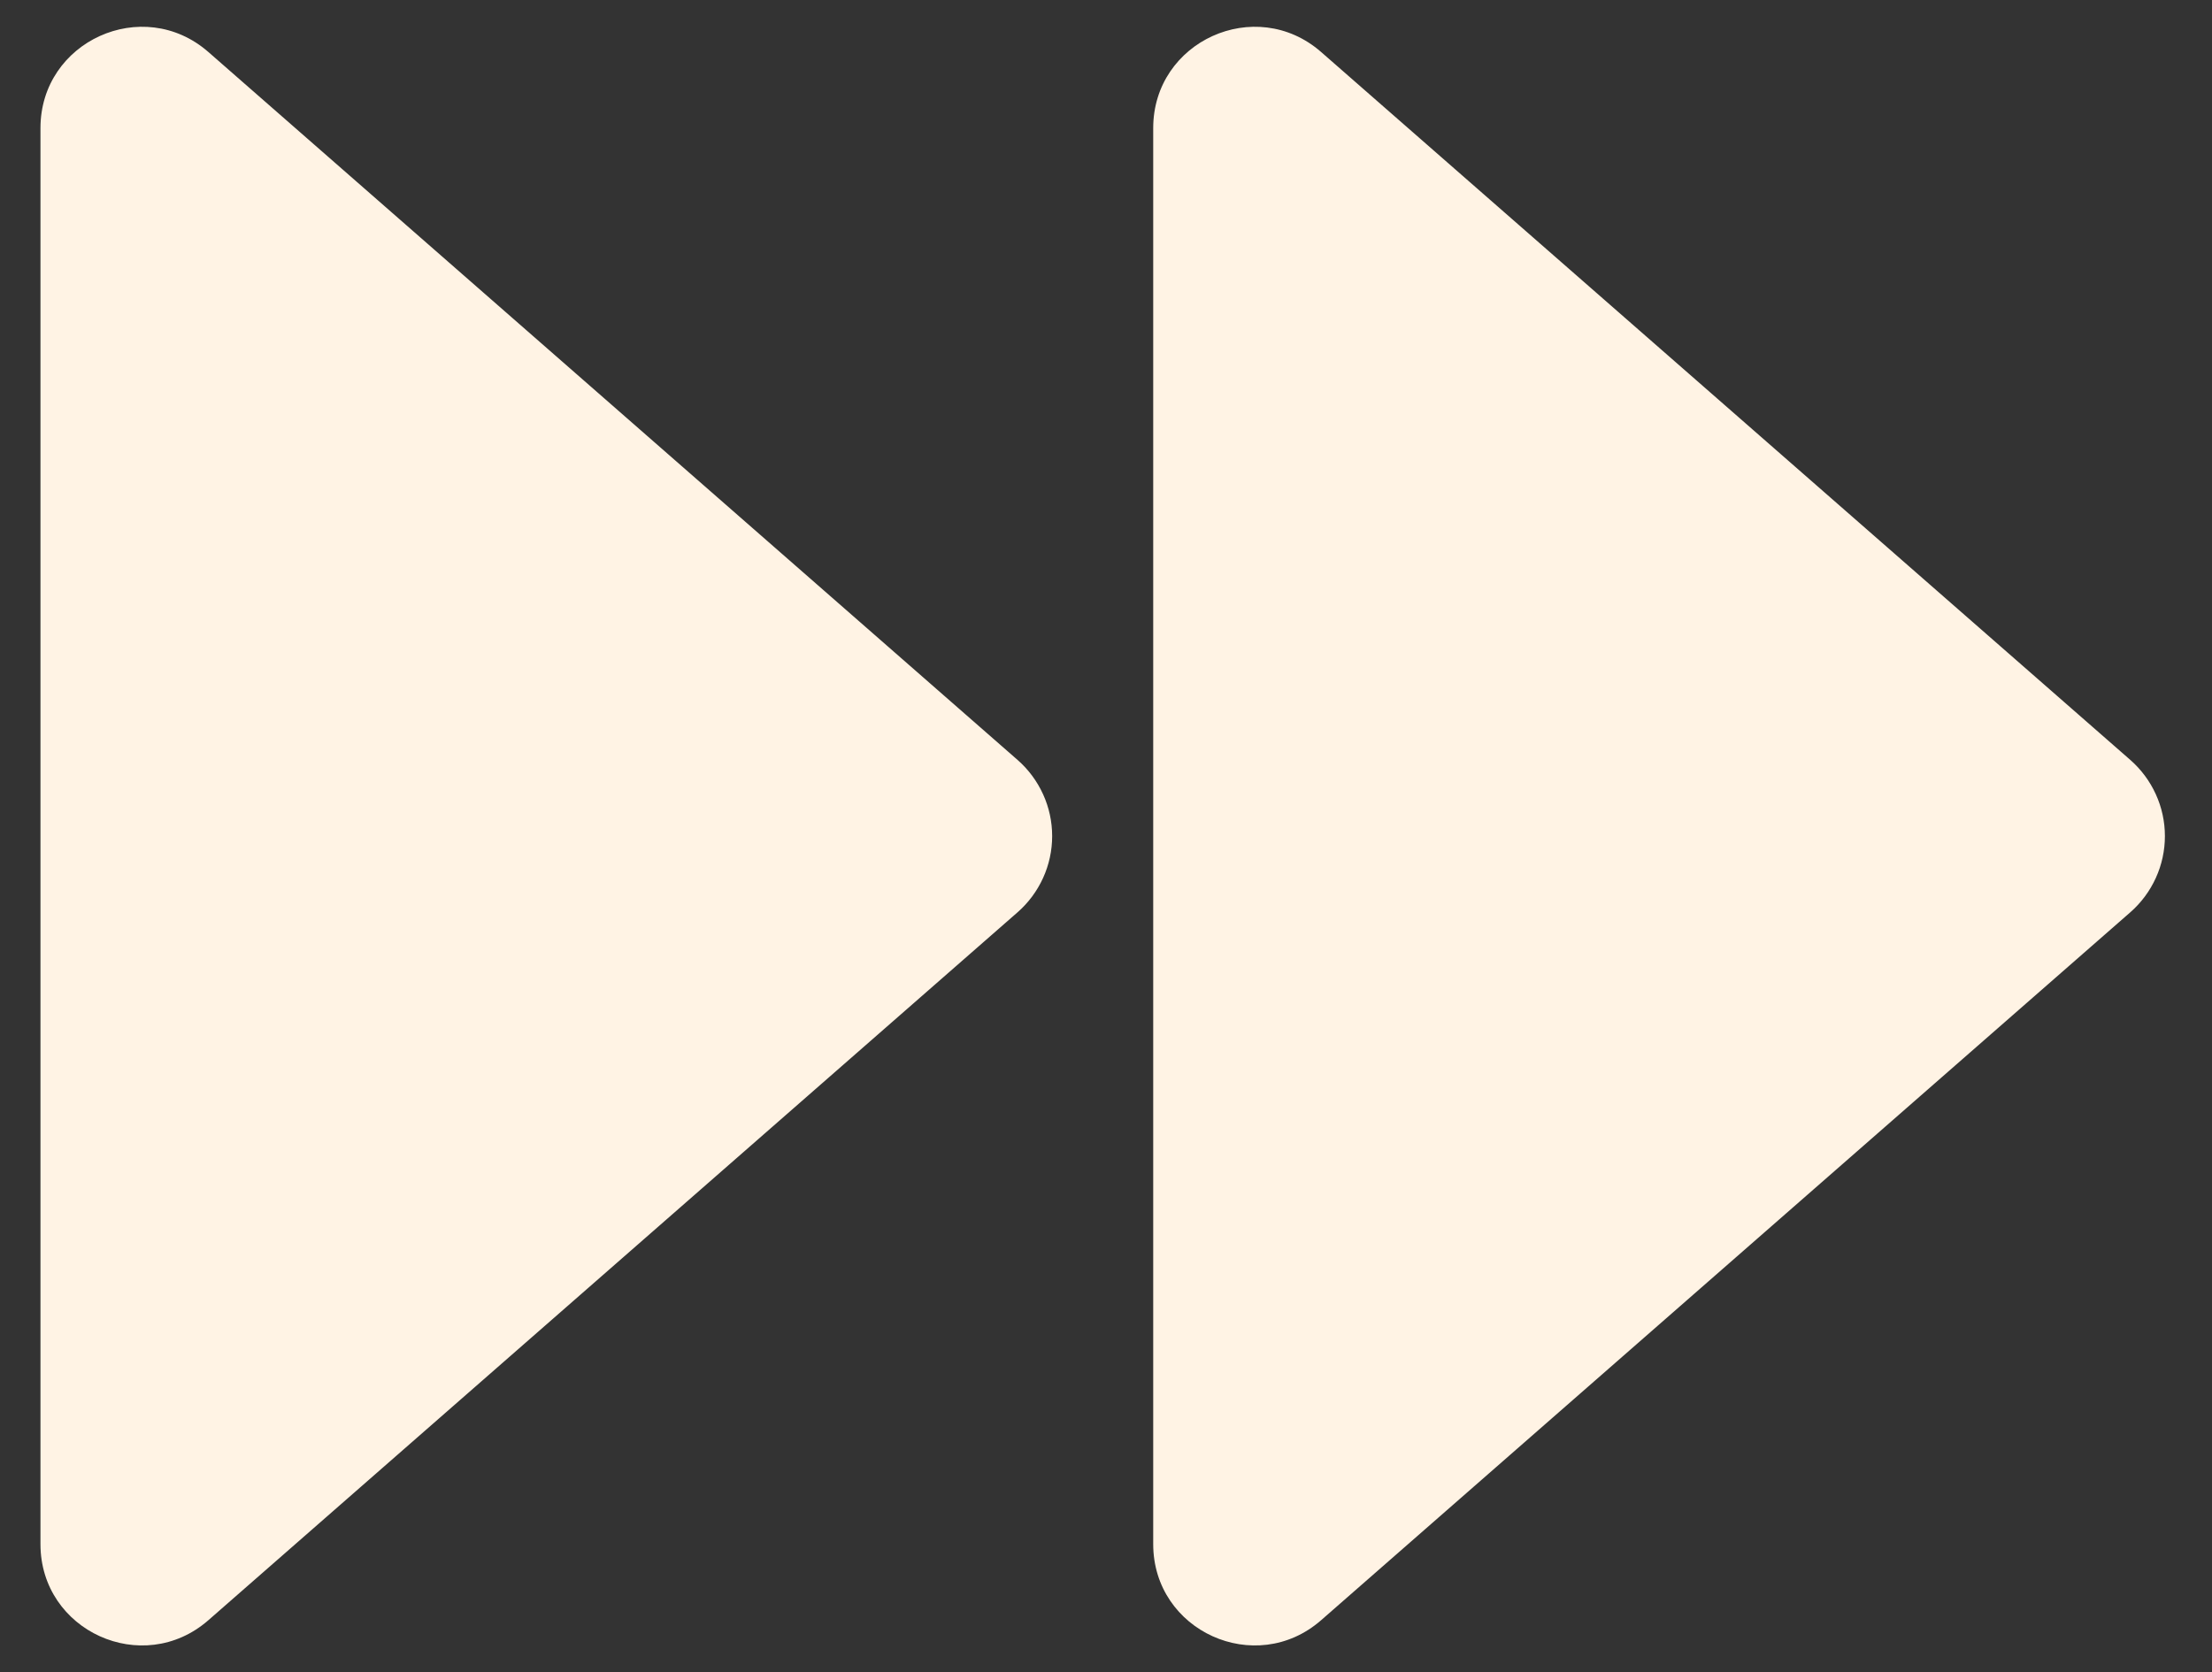 <svg width="41" height="31" viewBox="0 0 41 31" fill="none" xmlns="http://www.w3.org/2000/svg">
<rect x="0" y="0" width="41" height="31" fill="#333333" stroke="none"/>
<path d="M0.75 2.375V28.625C0.75 30.238 2.647 31.096 3.861 30.037L18.861 16.912C19.062 16.736 19.223 16.519 19.334 16.275C19.445 16.032 19.502 15.767 19.502 15.5C19.502 15.232 19.445 14.968 19.334 14.725C19.223 14.481 19.062 14.264 18.861 14.088L3.861 0.963C2.647 -0.096 0.75 0.764 0.75 2.375ZM21.375 2.375V28.625C21.375 30.238 23.273 31.096 24.486 30.037L39.486 16.912C39.687 16.736 39.848 16.519 39.959 16.275C40.07 16.032 40.127 15.767 40.127 15.5C40.127 15.232 40.07 14.968 39.959 14.725C39.848 14.481 39.687 14.264 39.486 14.088L24.486 0.963C23.273 -0.096 21.375 0.764 21.375 2.375Z" fill="#FFF3E4"/>
</svg>
